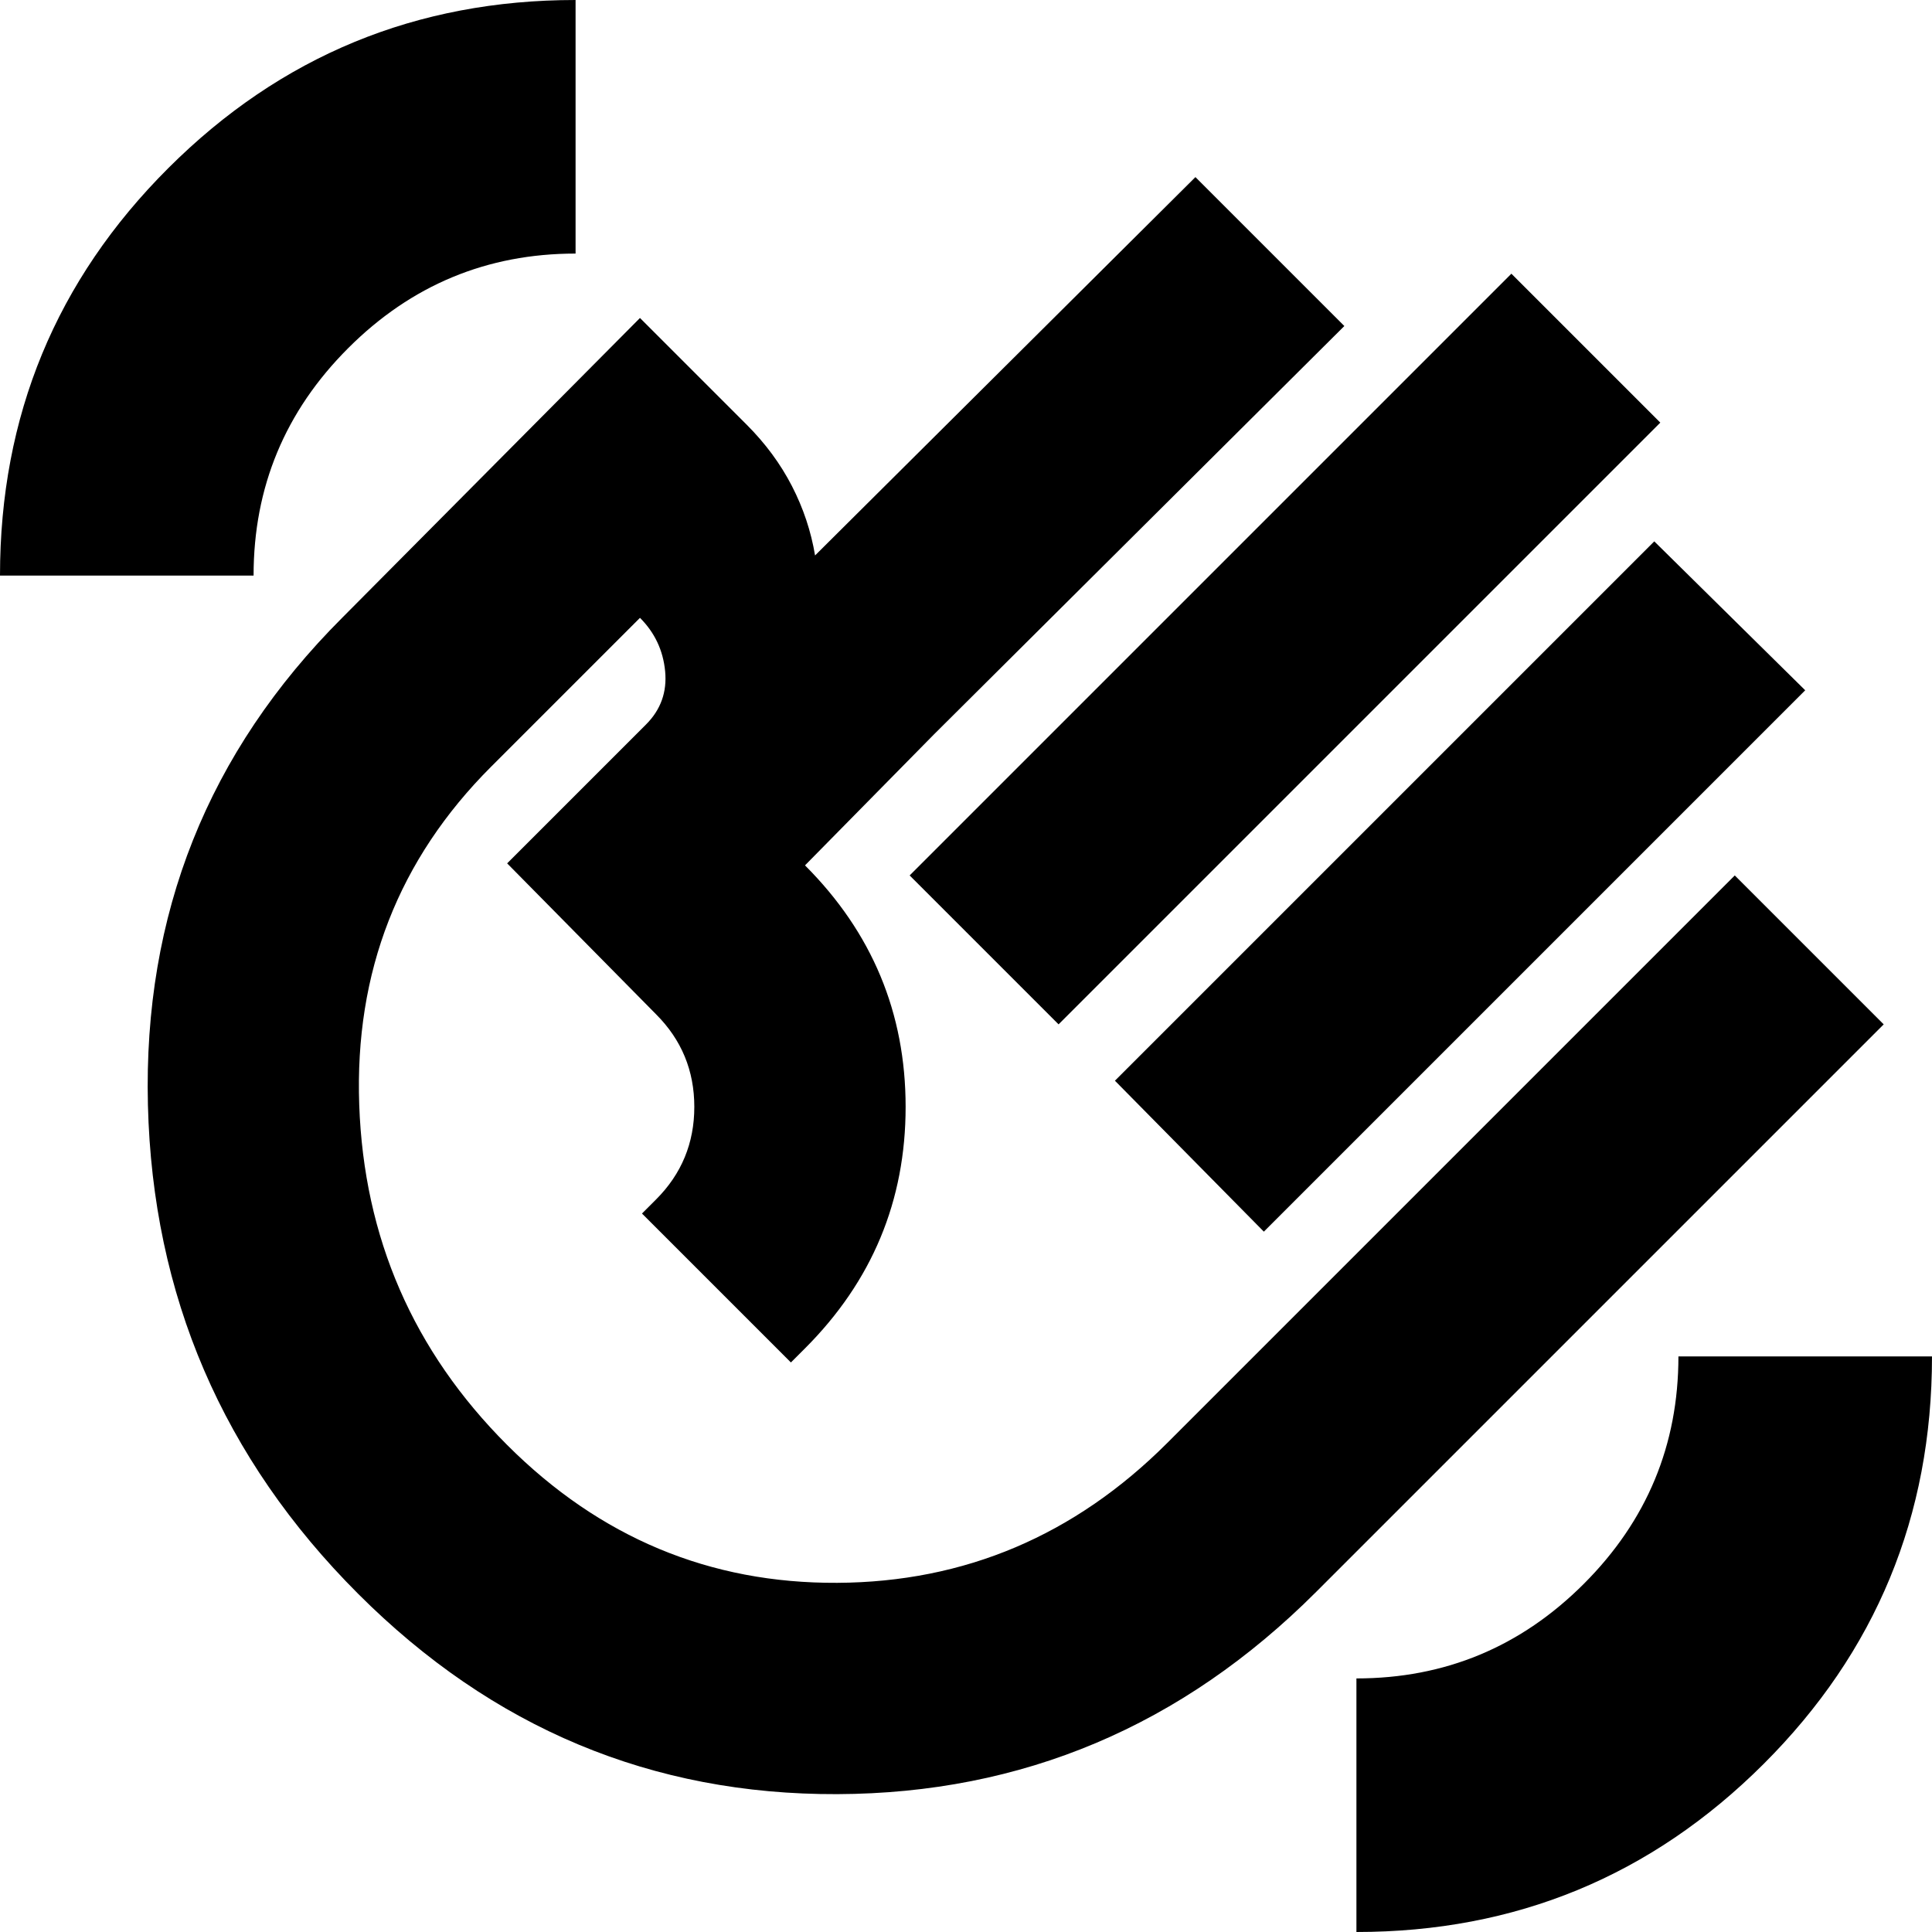 <svg xmlns="http://www.w3.org/2000/svg" height="24" viewBox="0 -960 960 960" width="24"><path d="m452-525 299-299 74 74-299 299-74-74Zm102 102 268-268 75 74-269 269-74-75ZM178-168Q77-269 73.5-411T170-653l148-149 53 53q14 14 22.5 30.5T405-684l189-188 74 74-204 203-64 65q50 50 50 120t-50 120l-7 7-74-74 7-7q19-19 19-46t-19-46l-74-75 69-69q11-11 9.5-26.5T318-653l-74 74q-69 69-65.5 168T252-242q69 69 164 68.5T580-243l282-282 74 74-282 282Q554-69 416-68.5T178-168Zm238-238ZM674 0v-126q66 0 113-47t47-113h126q0 119-83.664 202.5T674 0ZM0-674q0-119 83.664-202.5T286-960v126q-66 0-113 47t-47 113H0Z"/></svg>